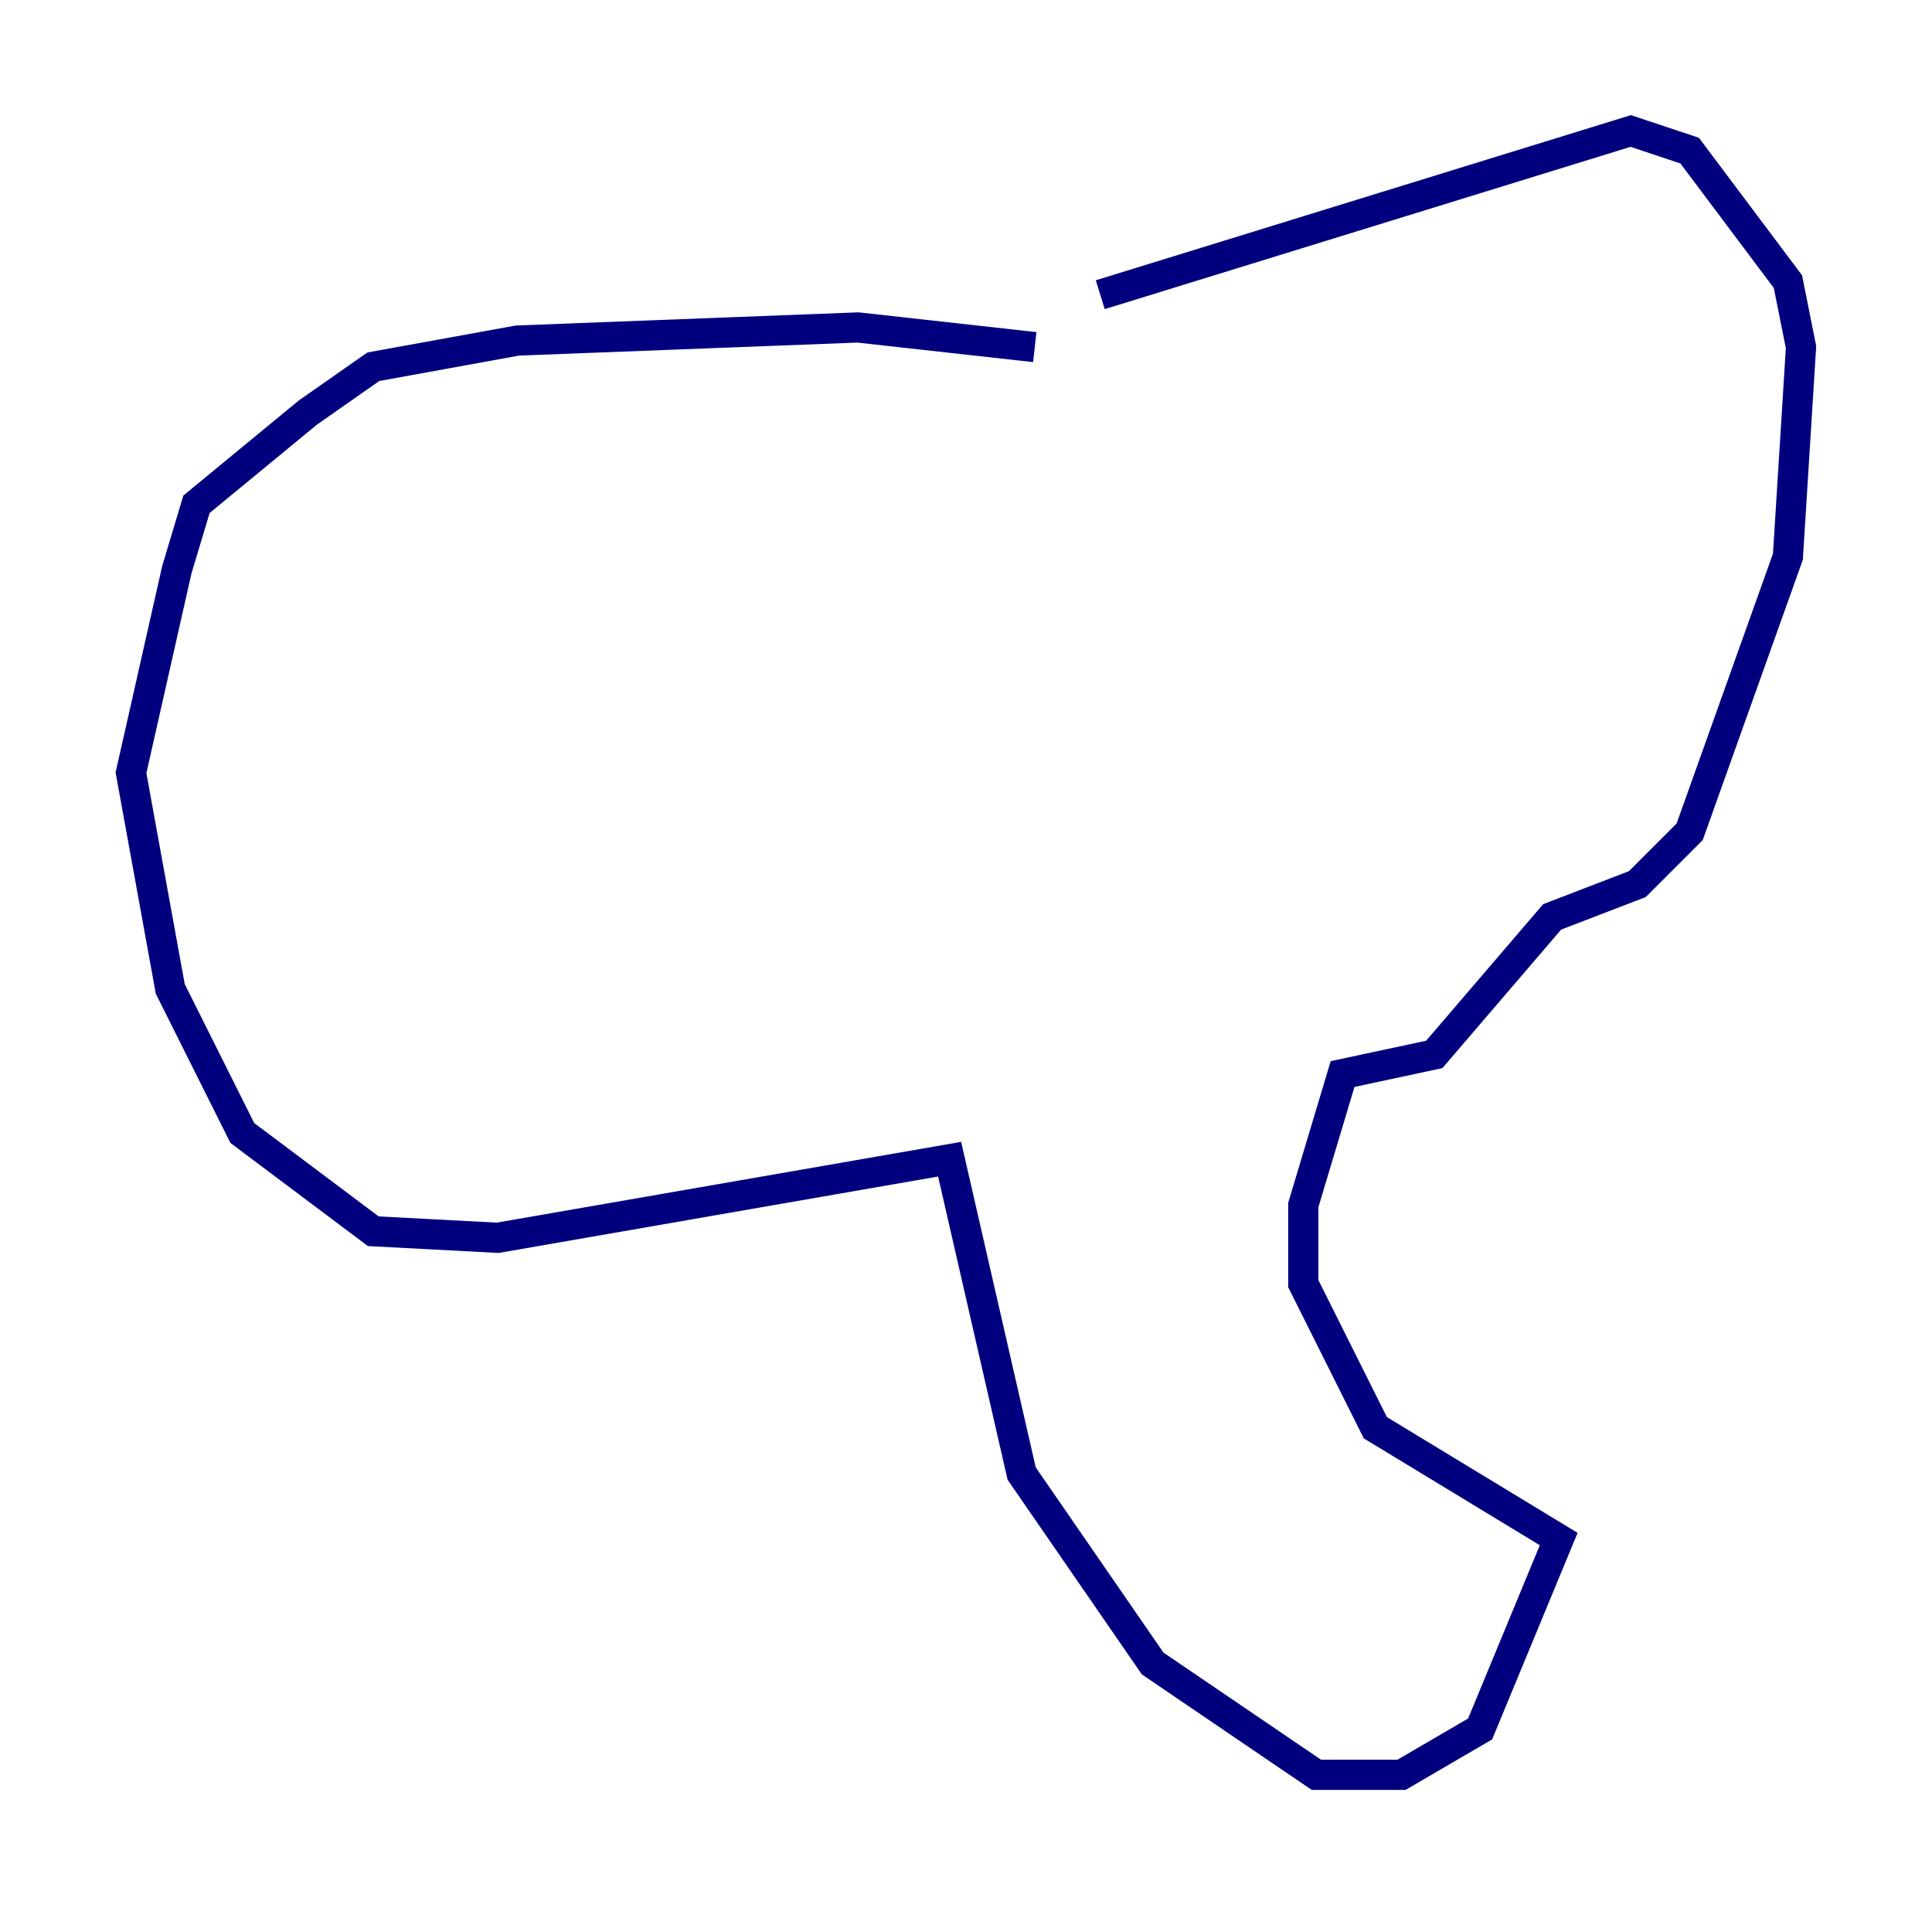<?xml version="1.0" encoding="utf-8" ?>
<svg baseProfile="tiny" height="128" version="1.2" viewBox="0,0,128,128" width="128" xmlns="http://www.w3.org/2000/svg" xmlns:ev="http://www.w3.org/2001/xml-events" xmlns:xlink="http://www.w3.org/1999/xlink"><defs /><polyline fill="none" points="72.895,19.525 108.041,8.678 111.946,9.98 118.454,18.658 119.322,22.997 118.454,36.881 111.946,55.105 108.475,58.576 102.834,60.746 95.024,69.858 88.949,71.159 86.346,79.837 86.346,85.044 91.119,94.59 103.268,101.966 98.061,114.549 92.854,117.586 87.214,117.586 76.366,110.21 67.688,97.627 62.915,76.8 32.976,82.007 24.732,81.573 16.054,75.064 11.281,65.519 8.678,51.2 11.715,37.749 13.017,33.41 20.393,27.336 24.732,24.298 34.278,22.563 56.841,21.695 68.556,22.997" stroke="#00007f" stroke-width="2" /><polyline fill="none" points="68.556,22.997 68.556,22.997" stroke="#7f0000" stroke-width="2" /></svg>